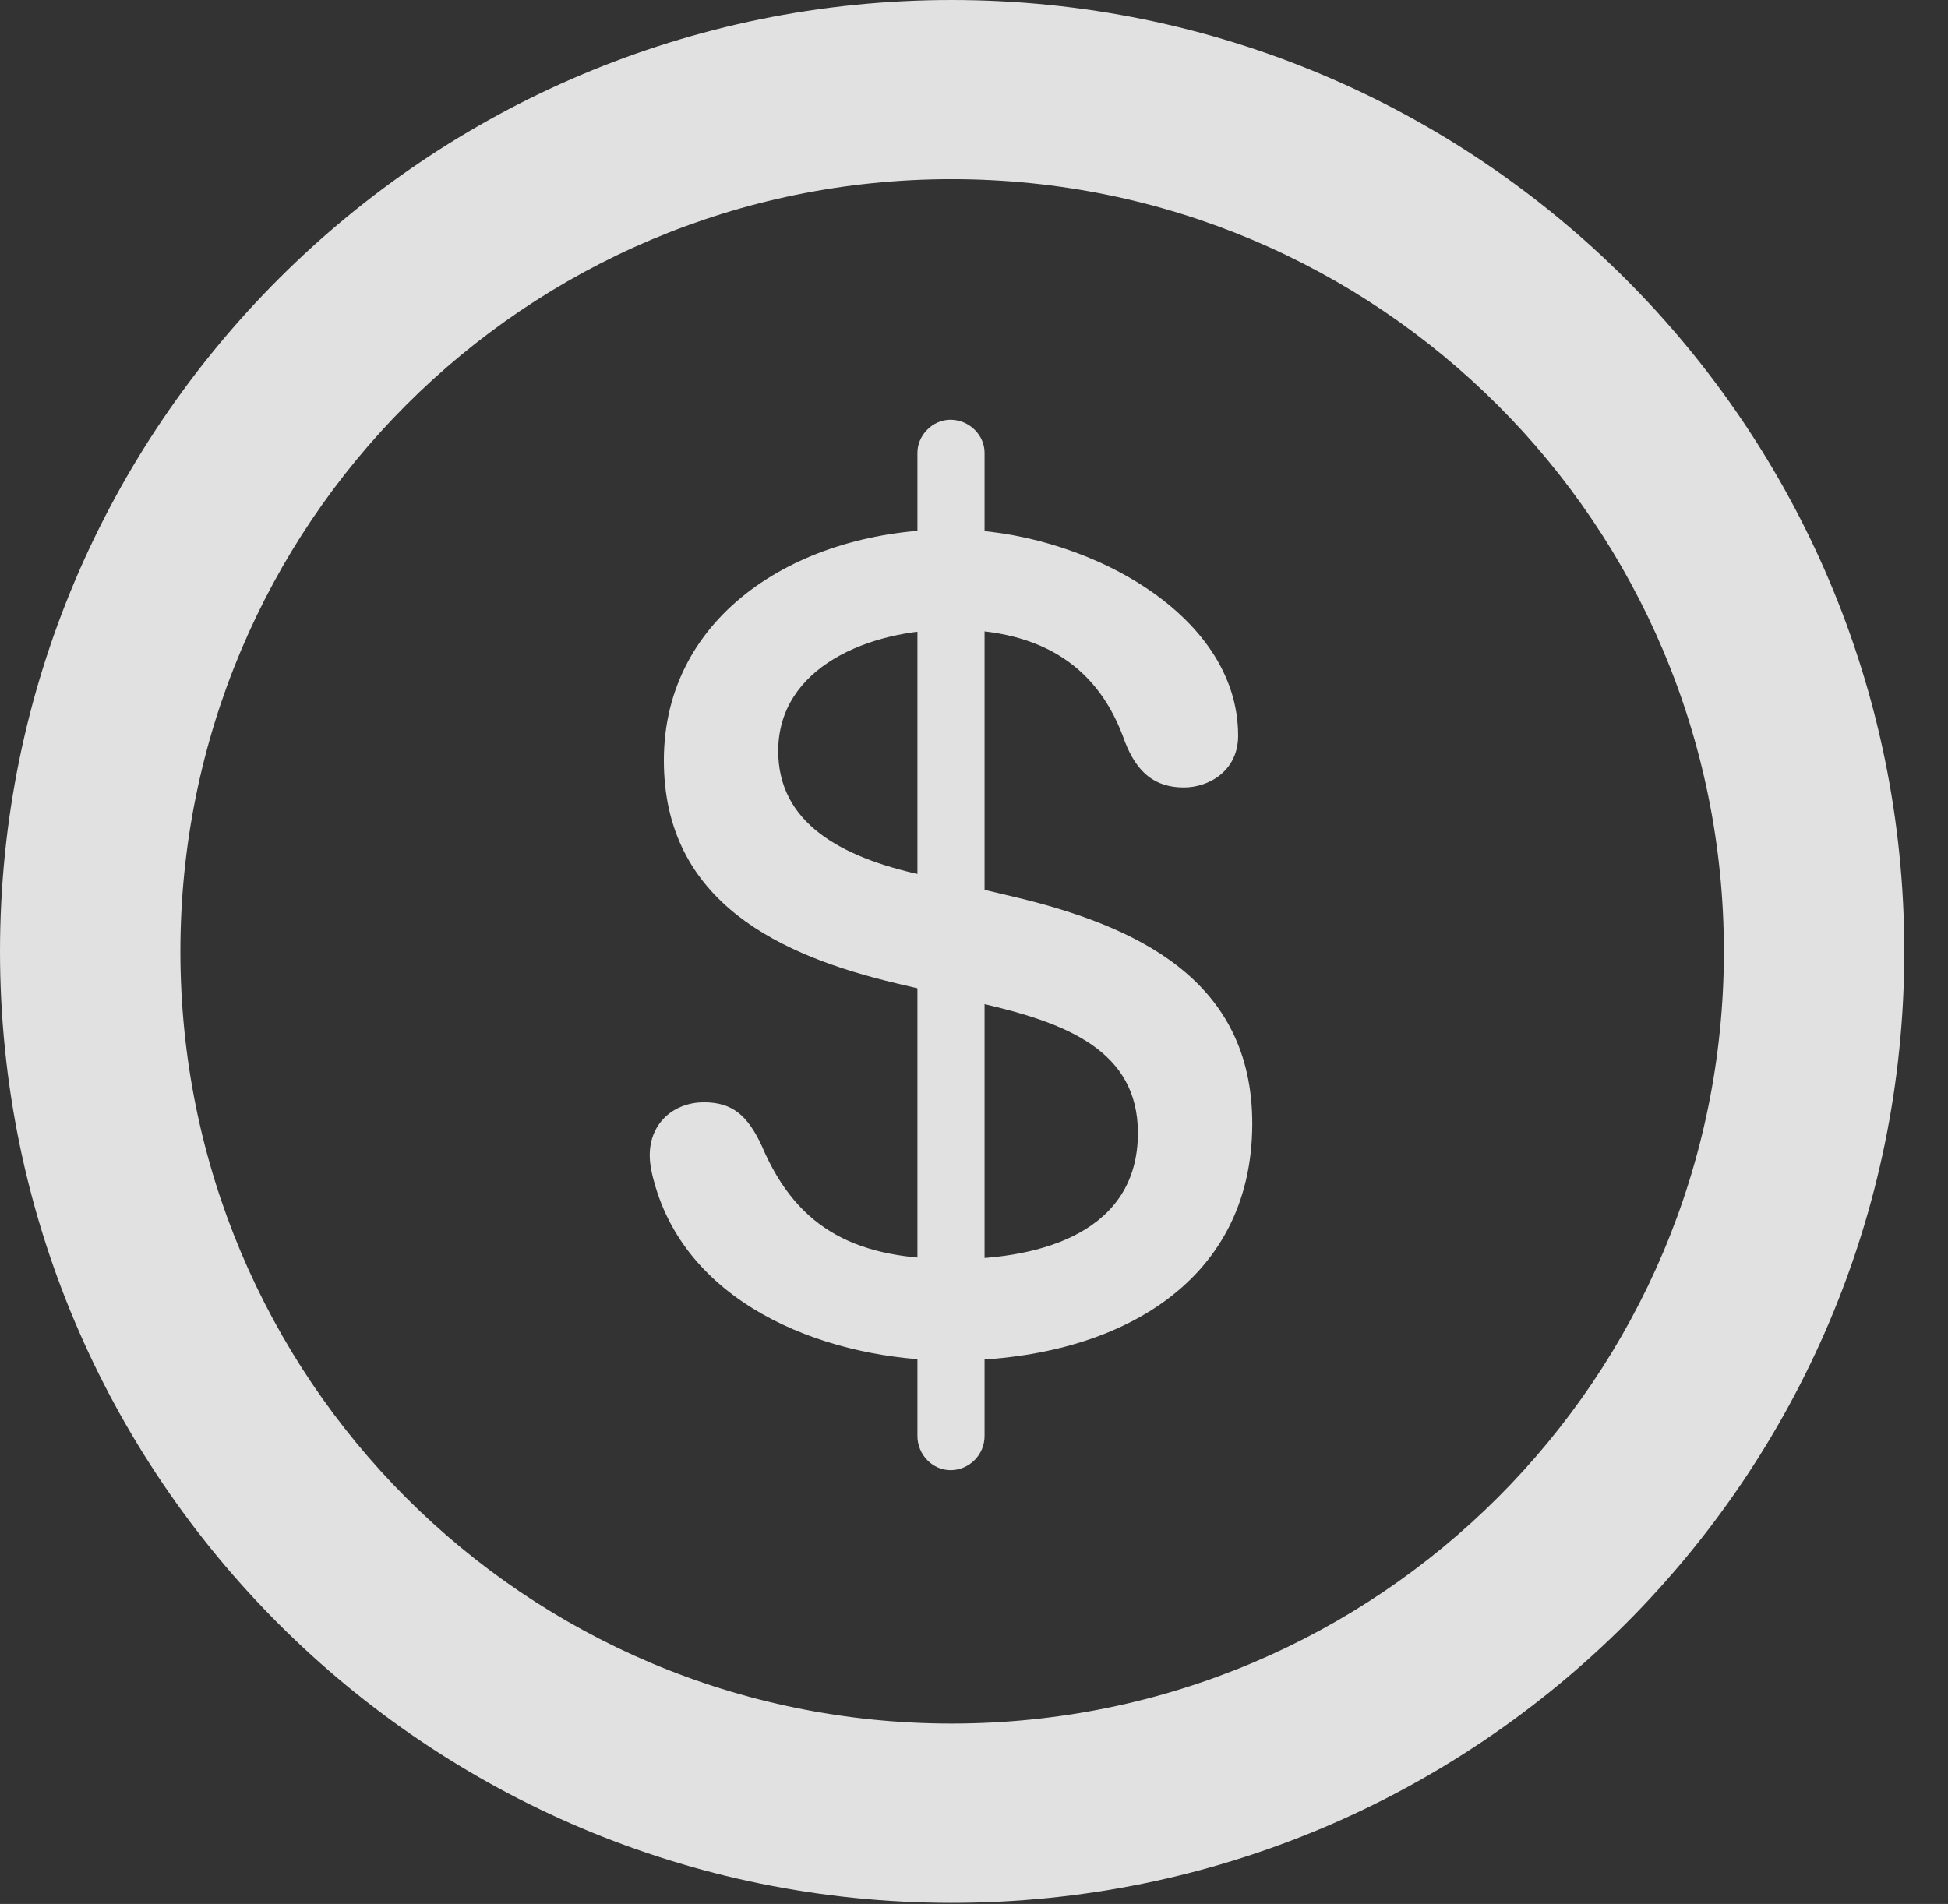 <?xml version="1.0" encoding="UTF-8"?>
<!--Generator: Apple Native CoreSVG 326-->
<!DOCTYPE svg
PUBLIC "-//W3C//DTD SVG 1.1//EN"
       "http://www.w3.org/Graphics/SVG/1.1/DTD/svg11.dtd">
<svg version="1.1" xmlns="http://www.w3.org/2000/svg" xmlns:xlink="http://www.w3.org/1999/xlink" viewBox="0 0 16.133 15.771">
 <rect x="0" y="0" width="16.133" height="15.771" fill="#333333" stroke="none"/>
 <g>
  <rect height="15.771" opacity="0" width="16.133" x="0" y="0"/>
  <path d="M7.881 15.762C12.236 15.762 15.771 12.236 15.771 7.881C15.771 3.525 12.236 0 7.881 0C3.535 0 0 3.525 0 7.881C0 12.236 3.535 15.762 7.881 15.762ZM7.881 14.277C4.346 14.277 1.494 11.416 1.494 7.881C1.494 4.346 4.346 1.484 7.881 1.484C11.416 1.484 14.277 4.346 14.277 7.881C14.277 11.416 11.416 14.277 7.881 14.277Z" fill="white" fill-opacity="0.85"/>
  <path d="M7.881 11.27C9.209 11.27 10.371 10.654 10.371 9.307C10.371 8.115 9.414 7.666 8.369 7.422L7.627 7.246C6.963 7.1 6.445 6.816 6.445 6.221C6.445 5.527 7.197 5.215 7.881 5.215C8.633 5.215 9.102 5.527 9.316 6.143C9.414 6.396 9.561 6.523 9.805 6.523C10.01 6.523 10.254 6.387 10.254 6.094C10.254 5.059 8.936 4.385 7.881 4.385C6.621 4.385 5.498 5.088 5.498 6.299C5.498 7.48 6.475 7.92 7.422 8.145L8.164 8.32C8.828 8.477 9.424 8.701 9.424 9.385C9.424 10.195 8.643 10.43 7.9 10.43C7.119 10.43 6.611 10.205 6.309 9.492C6.191 9.238 6.064 9.131 5.83 9.131C5.586 9.131 5.381 9.297 5.381 9.57C5.381 9.648 5.4 9.736 5.43 9.834C5.732 10.84 6.885 11.27 7.881 11.27ZM7.871 12.178C8.027 12.178 8.154 12.051 8.154 11.895L8.154 3.75C8.154 3.604 8.027 3.477 7.871 3.477C7.725 3.477 7.598 3.604 7.598 3.75L7.598 11.895C7.598 12.051 7.725 12.178 7.871 12.178Z" fill="white" fill-opacity="0.85"/>
 </g>
</svg>
